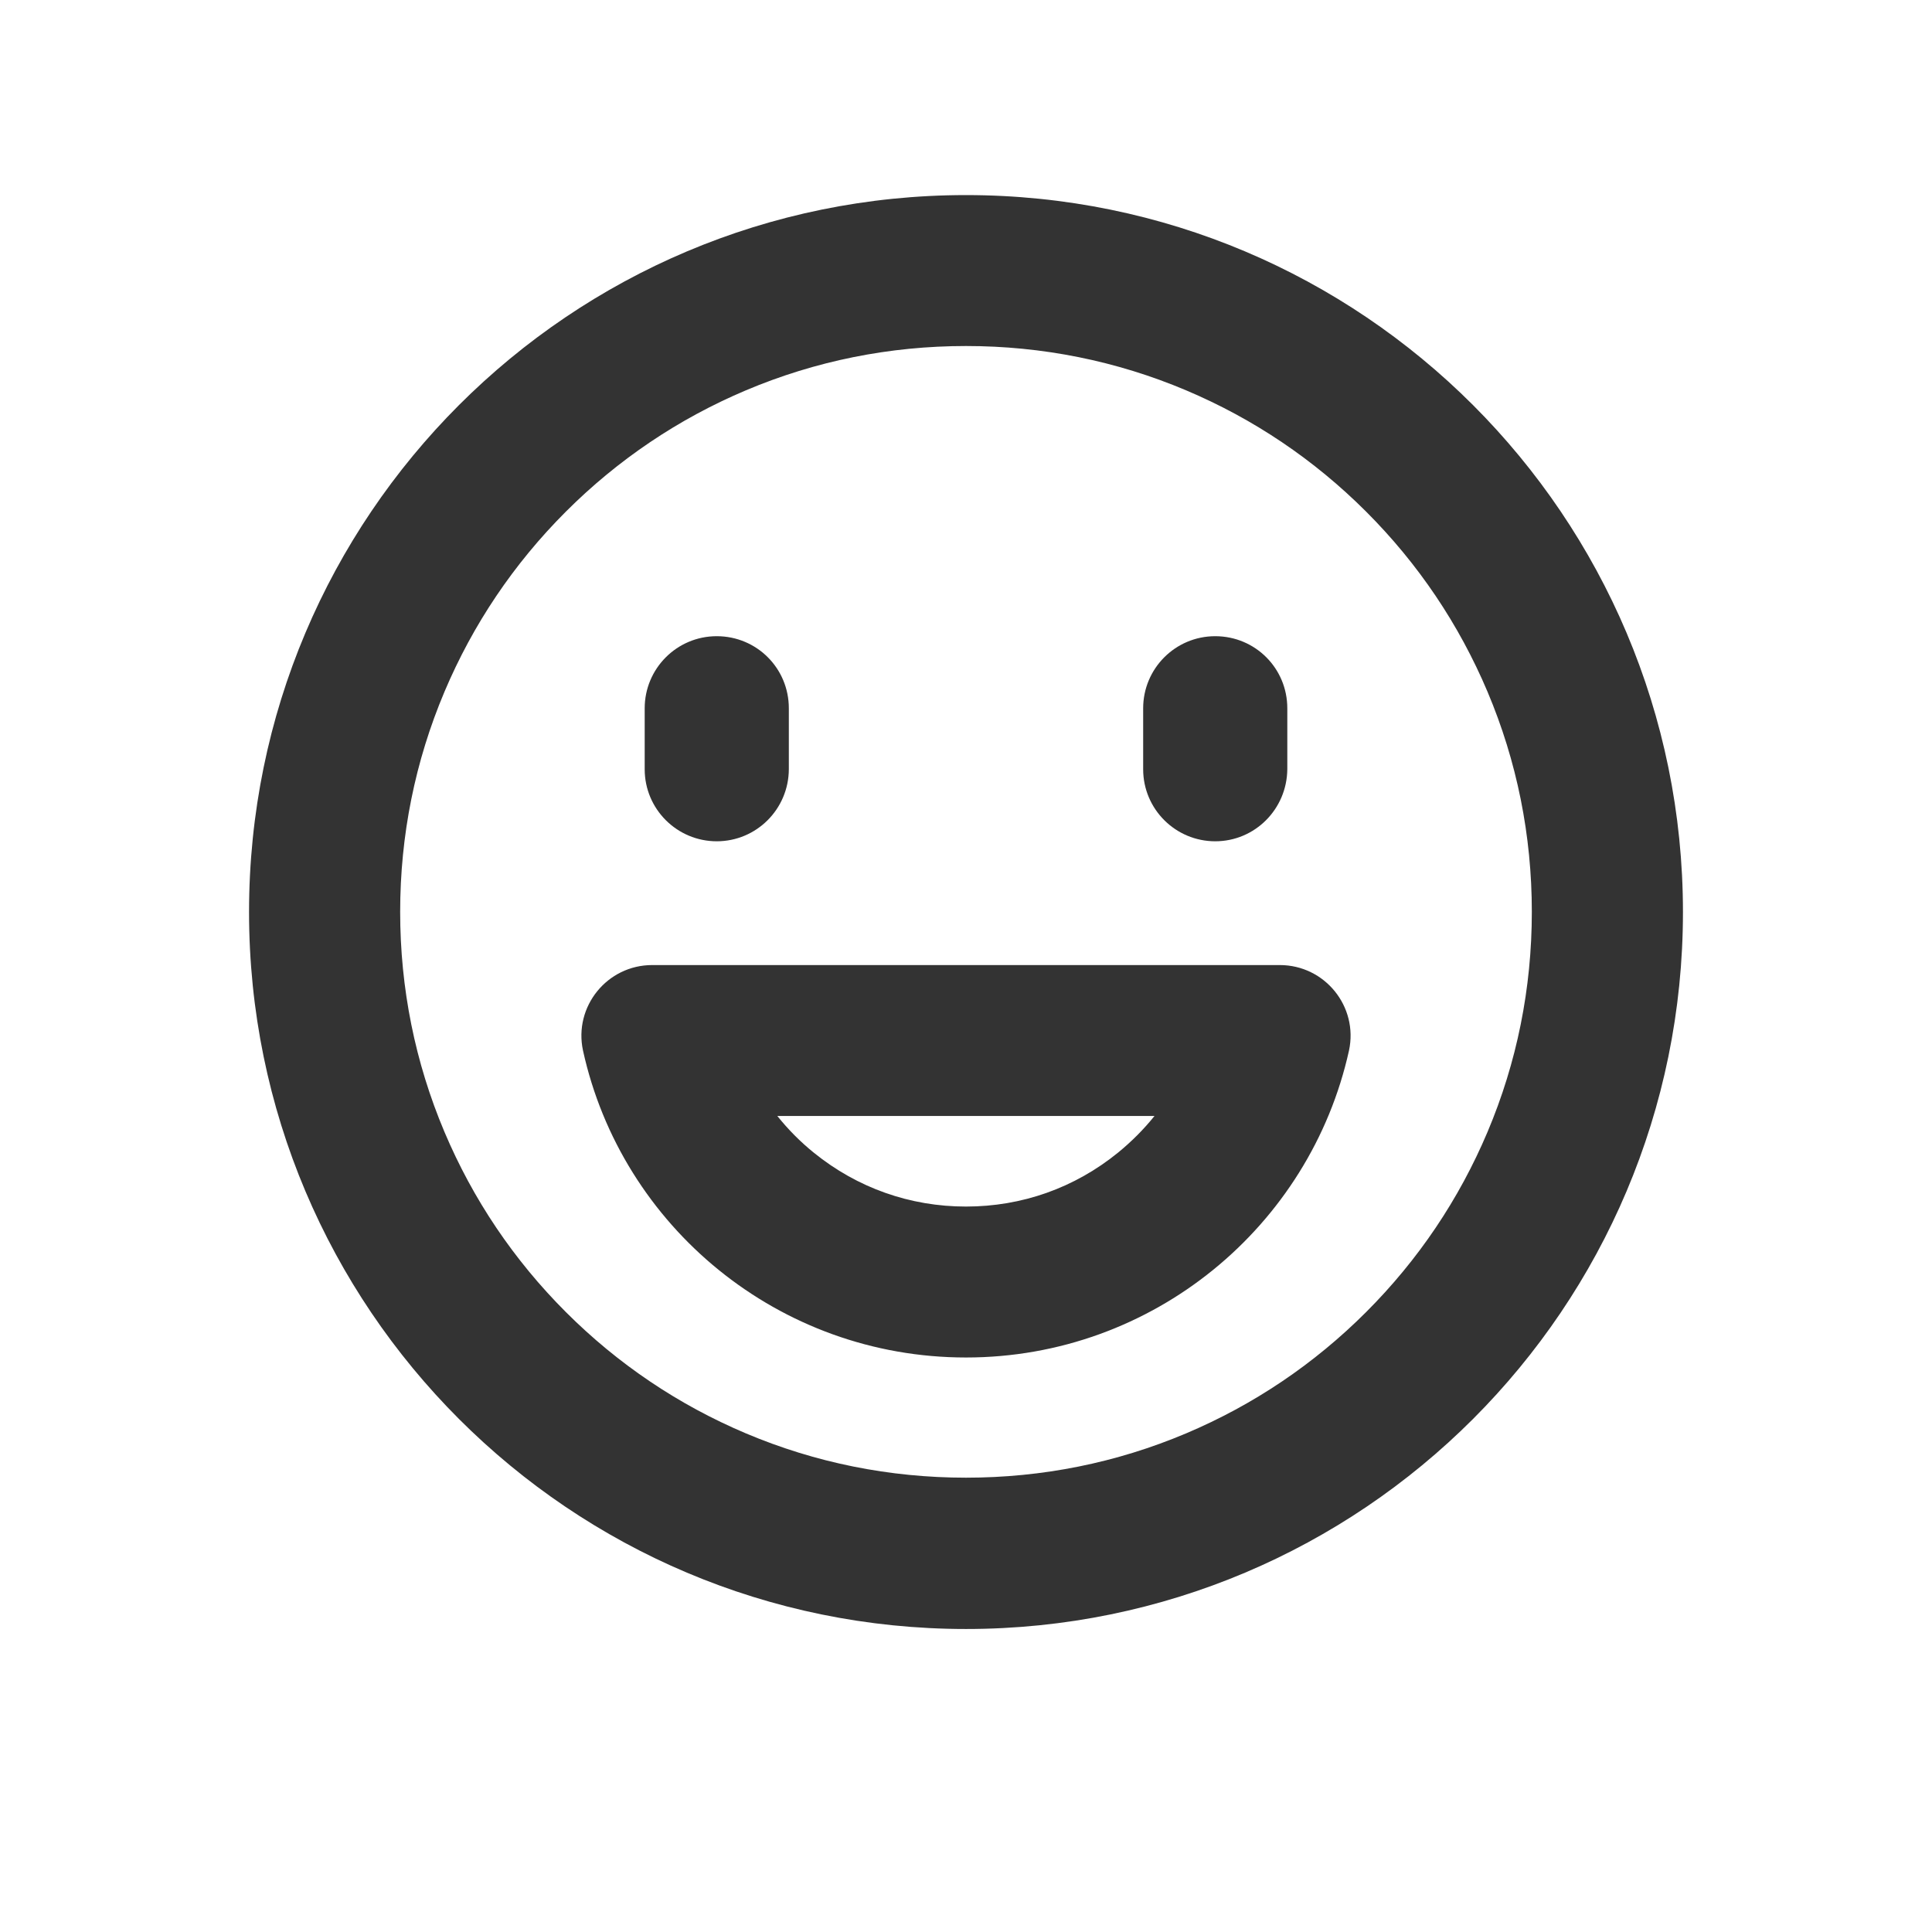 <?xml version="1.0" standalone="no"?><!DOCTYPE svg PUBLIC "-//W3C//DTD SVG 1.1//EN" "http://www.w3.org/Graphics/SVG/1.1/DTD/svg11.dtd"><svg class="icon" width="200px" height="200.00px" viewBox="0 0 1024 1024" version="1.1" xmlns="http://www.w3.org/2000/svg"><path fill="#333333" d="M512 103.4c-209.9 0-380 170.1-380 380s170.1 380 380 380 380-170.1 380-380-170.1-380-380-380z m212.1 592c-27.6 27.6-59.7 49.2-95.4 64.3-36.9 15.6-76.2 23.5-116.7 23.5s-79.8-7.9-116.7-23.5c-35.7-15.1-67.8-36.7-95.4-64.3s-49.2-59.7-64.3-95.4c-15.6-36.9-23.5-76.2-23.5-116.7s7.9-79.8 23.5-116.7c15.1-35.7 36.7-67.8 64.3-95.4s59.7-49.2 95.4-64.3c36.9-15.6 76.2-23.5 116.7-23.5s79.8 7.9 116.7 23.5c35.7 15.1 67.8 36.7 95.4 64.3 27.6 27.6 49.2 59.7 64.3 95.4 15.6 36.9 23.5 76.2 23.5 116.7S804 563.1 788.4 600c-15.1 35.7-36.7 67.8-64.3 95.4zM341.7 407.7v-32.3c0-21 17-38.2 38.2-38.2s38.2 17 38.2 38.2v32.3c-0.1 21.2-17.2 38.2-38.2 38.2s-38.2-17-38.2-38.2z m264.2 0v-32.3c0-21 17-38.2 38.2-38.2s38.2 17 38.2 38.2v32.3c-0.2 21.2-17.2 38.2-38.2 38.2s-38.2-17-38.2-38.2z m72.4 103.8H345.7c-23.9 0-41.7 22-36.7 45.3 20.5 93.3 103.8 162.7 203 162.7s182.4-69.6 203-162.7c5-23.3-12.8-45.3-36.7-45.3z m-85.7 99.4c-23 18.7-50.9 28.6-80.6 28.6-29.7 0-57.6-9.9-80.6-28.5-7.2-5.8-13.7-12.4-19.4-19.5h199.9c-5.7 7.1-12.2 13.6-19.3 19.4z"  /></svg>